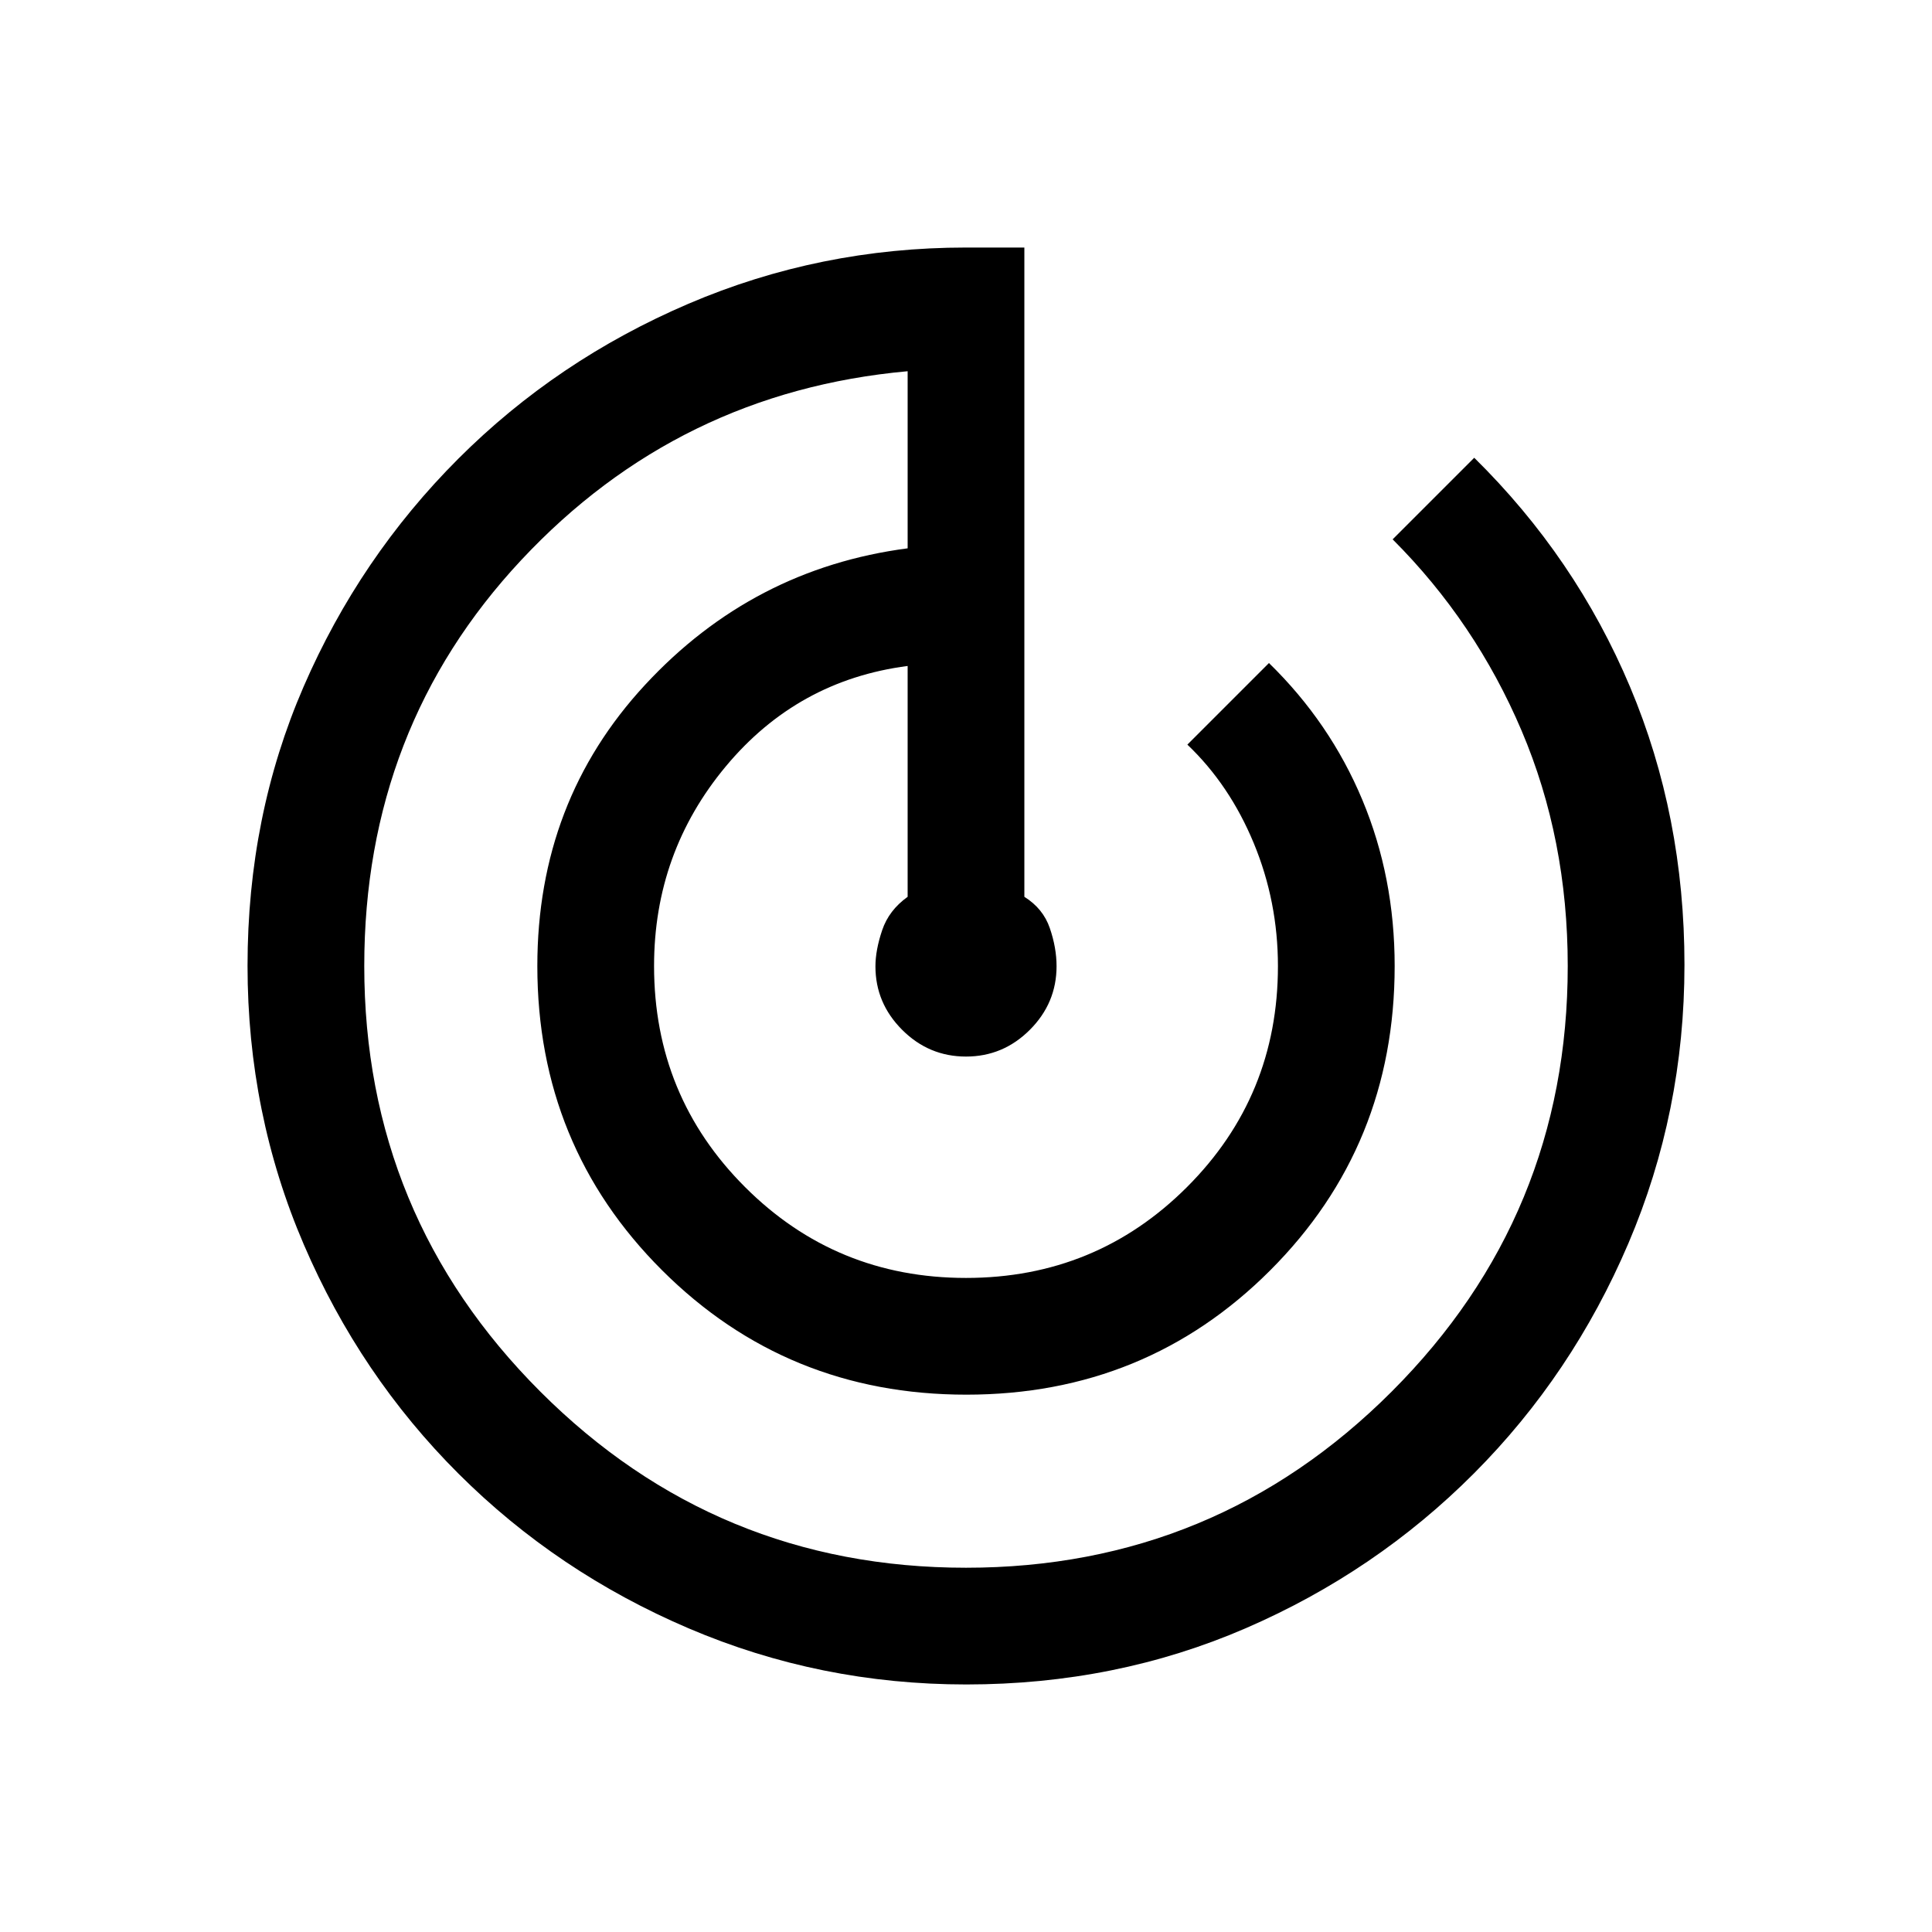 <svg xmlns="http://www.w3.org/2000/svg" height="20" viewBox="0 -960 960 960" width="20"><path d="M480.13-123q-72.67 0-137.94-27.88-65.27-27.89-114.27-76.76-49-48.87-76.96-113.96Q123-406.69 123-480.12q0-74.42 27.85-138.66 27.85-64.23 76.86-113.26 49.02-49.02 114.3-76.99Q407.3-837 480-837h29v322.62q9.31 5.81 12.65 15.57 3.35 9.76 3.35 18.9 0 18.35-13.28 31.63Q498.44-435 480-435q-18.44 0-31.72-13.28Q435-461.56 435-479.82q0-8.07 3.35-17.98 3.34-9.91 12.65-16.58v-114.7q-54.69 7.08-90.35 49.89Q325-536.38 325-480q0 64.64 45.18 109.82Q415.36-325 480-325q64.64 0 109.82-45.16Q635-415.33 635-479.94 635-512 623-541t-33-49l40.54-40.54q30.38 29.62 46.42 68.04Q693-524.08 693-480q0 89.33-61.78 151.17Q569.44-267 480.18-267q-89.26 0-151.22-61.83Q267-390.67 267-480q0-81.88 53.5-139.67Q374-677.46 451-687.54v-88q-113.92 10.31-191.96 93.79T181-480q0 124 87.5 211.5T480-181q124 0 211.5-87.5T779-480q0-63-22.93-116.94T692-692l40.54-40.54q50.38 49.62 77.42 113.84T837-480.58q0 73.12-27.86 138.39-27.87 65.27-76.7 114.27-48.84 49-113.39 76.96Q554.5-123 480.13-123Z"/></svg>